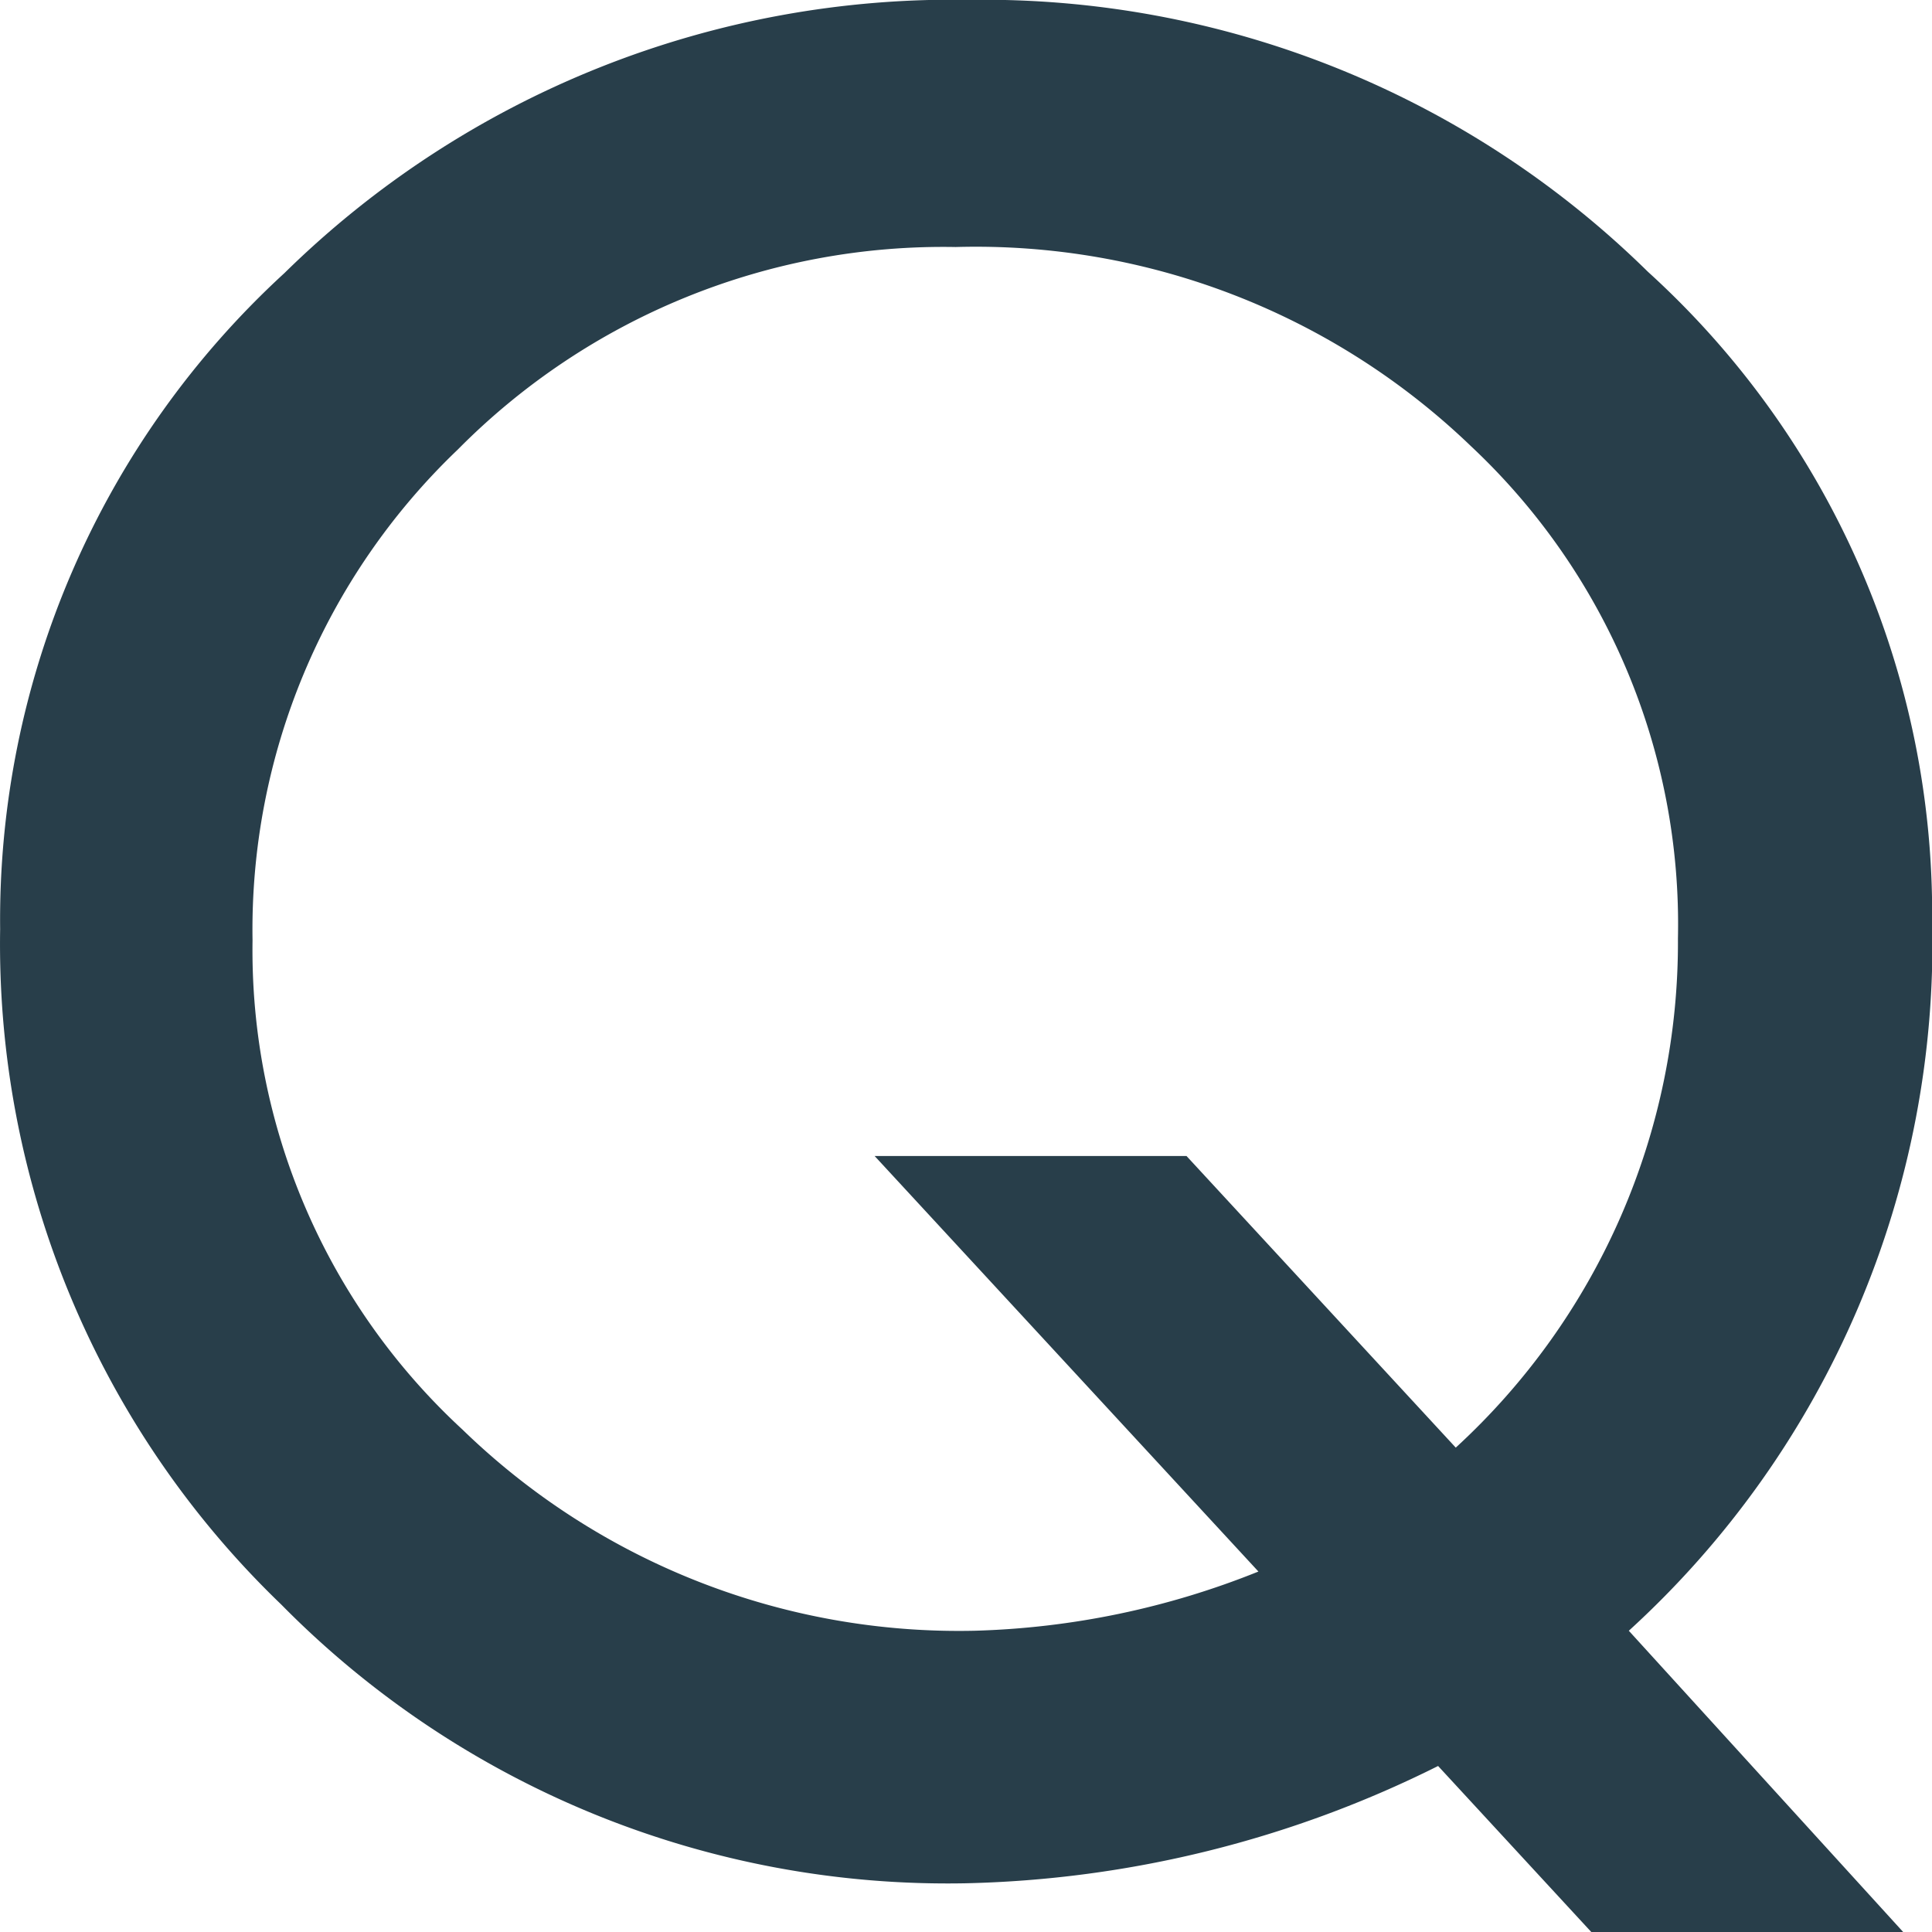 <svg xmlns="http://www.w3.org/2000/svg" width="14" height="14" viewBox="0 0 14 14">
  <path id="Q-Tw_Cen_MT" data-name="Q-Tw Cen MT" d="M1.728-6.789,3.716-4.606H1.456L.346-5.809a8.047,8.047,0,0,1-3.427.85,6.776,6.776,0,0,1-4.956-2.02,6.637,6.637,0,0,1-2.037-4.894,6.36,6.36,0,0,1,2.06-4.754,6.907,6.907,0,0,1,4.965-1.98,6.865,6.865,0,0,1,4.915,1.97,6.283,6.283,0,0,1,2.06,4.7A6.74,6.74,0,0,1,1.728-6.789ZM-.956-7.218l-2.781-3.011h2.26L.474-8.116a4.968,4.968,0,0,0,1.61-3.691,4.747,4.747,0,0,0-1.5-3.566A5.176,5.176,0,0,0-3.15-16.816a4.947,4.947,0,0,0-3.607,1.467,4.81,4.81,0,0,0-1.488,3.557A4.725,4.725,0,0,0-6.723-8.246,5.163,5.163,0,0,0-3.014-6.789,5.937,5.937,0,0,0-.956-7.218Z" transform="translate(10.075 18.606)" fill="#283e4a"/>
</svg>
